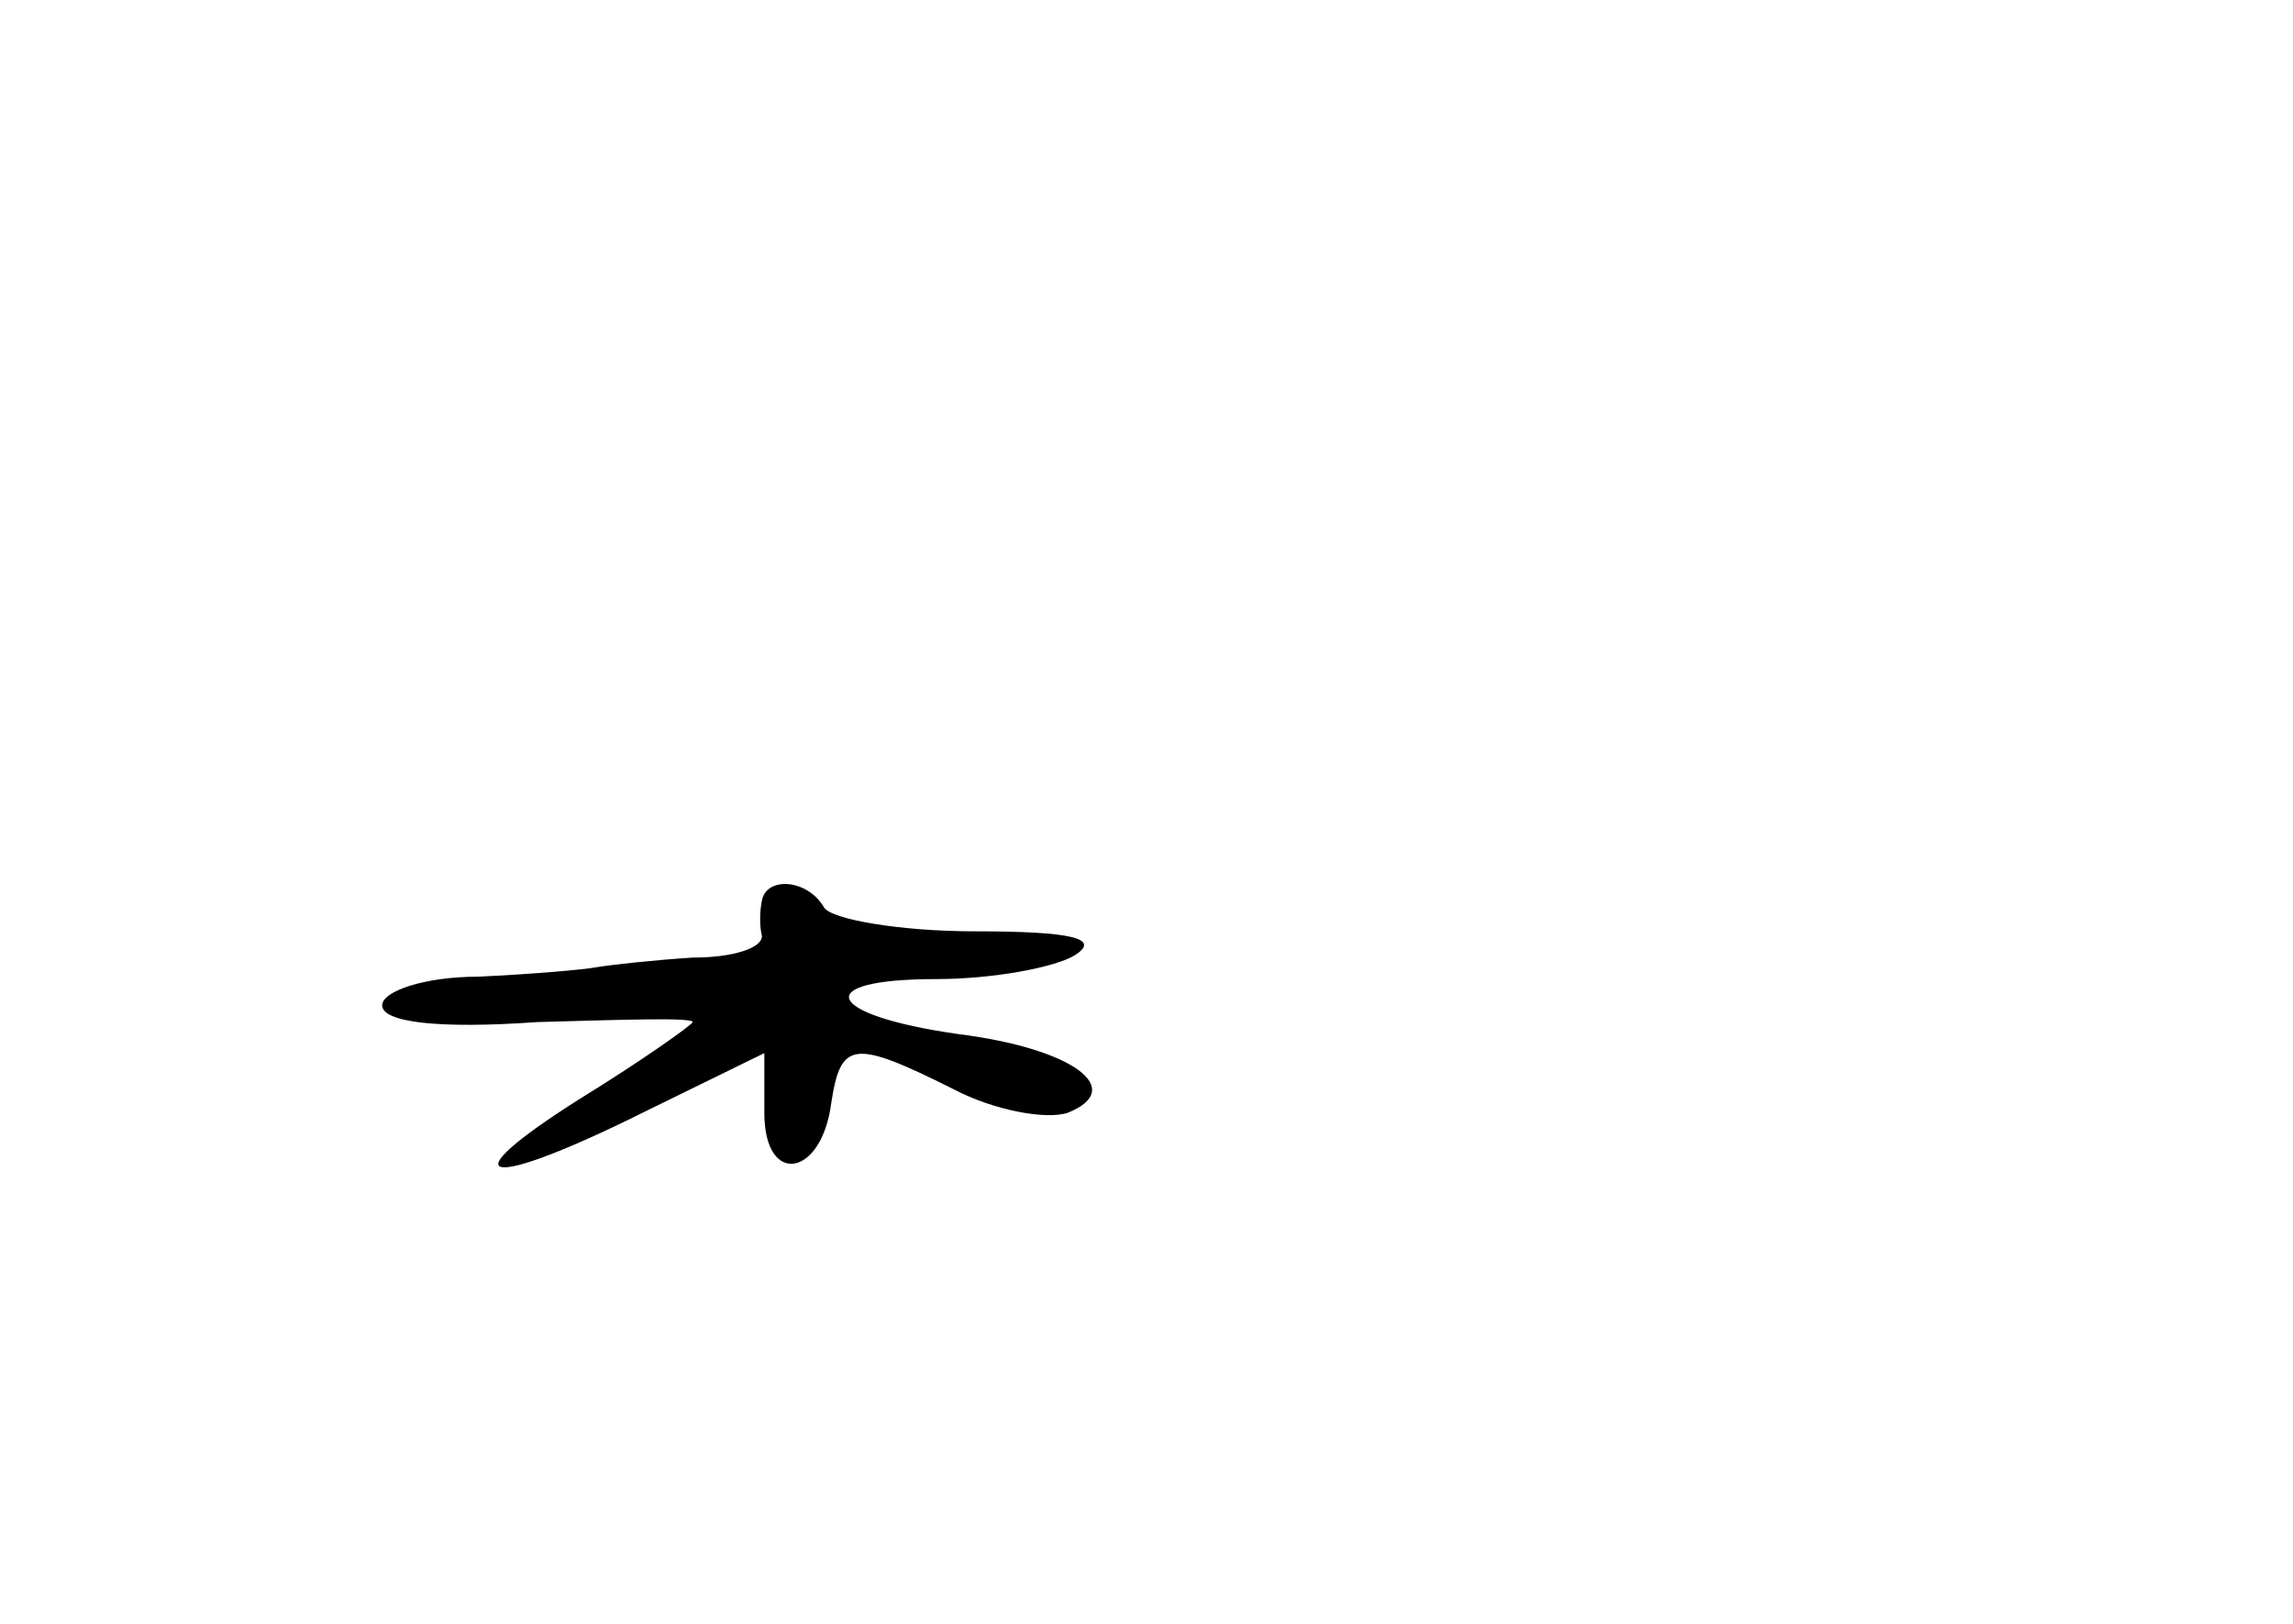 <?xml version="1.0" standalone="no"?>
<!DOCTYPE svg PUBLIC "-//W3C//DTD SVG 20010904//EN"
 "http://www.w3.org/TR/2001/REC-SVG-20010904/DTD/svg10.dtd">
<svg version="1.0" xmlns="http://www.w3.org/2000/svg"
 width="96pt" height="68pt" viewBox="0 0 96 68"
 preserveAspectRatio="xMidYMid meet">
<g transform="translate(0,68) scale(0.1,-0.1)"
fill="#000000" stroke="none">
<path d="M319 303 c-1 -5 -1 -11 0 -15 0 -5 -12 -9 -29 -9 -16 -1 -34 -3 -40
-4 -5 -1 -28 -3 -50 -4 -22 0 -40 -6 -40 -12 0 -7 23 -10 65 -7 36 1 65 2 65
0 0 -1 -21 -16 -47 -32 -57 -36 -40 -39 28 -5 l49 24 0 -25 c0 -31 24 -27 28
4 4 26 9 27 51 6 17 -9 39 -13 48 -10 25 10 2 27 -46 33 -56 8 -62 23 -9 23
24 0 50 5 58 10 11 7 -1 10 -42 10 -31 0 -60 5 -63 10 -7 12 -24 13 -26 3z"/>
</g>
</svg>
